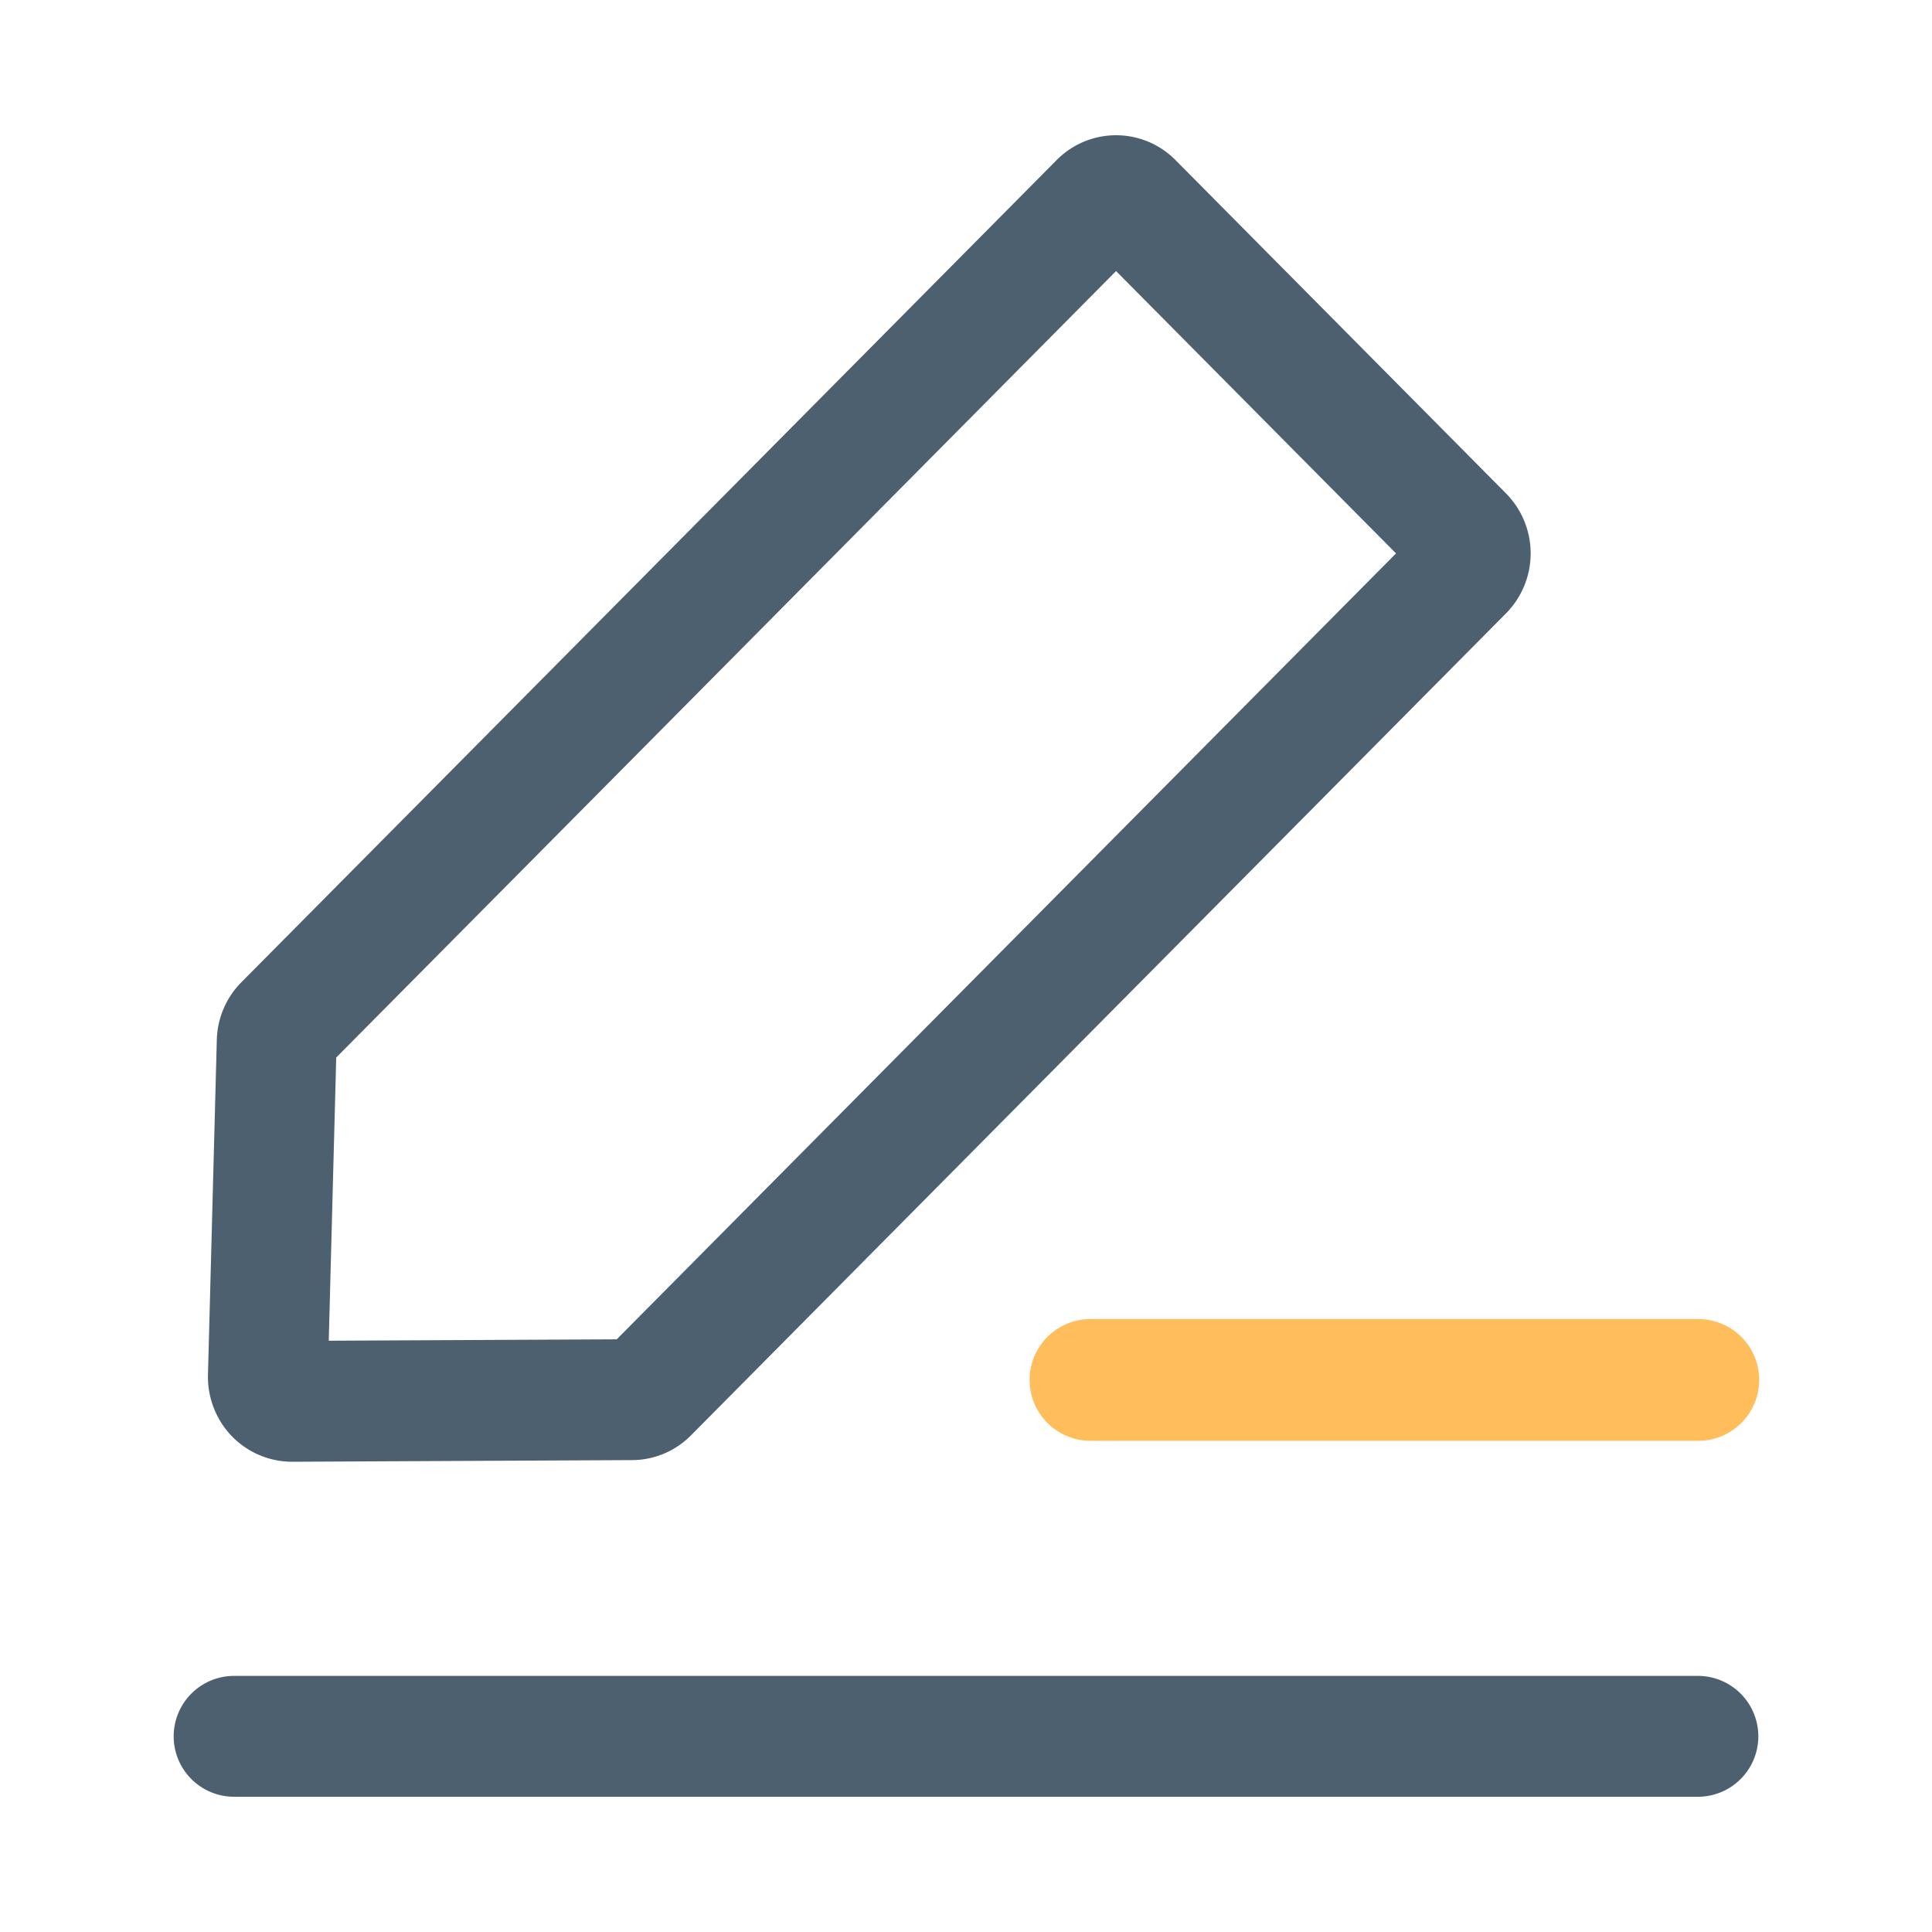 <?xml version="1.0" standalone="no"?><!DOCTYPE svg PUBLIC "-//W3C//DTD SVG 1.1//EN" "http://www.w3.org/Graphics/SVG/1.1/DTD/svg11.dtd"><svg t="1652024749221" class="icon" viewBox="0 0 1024 1024" version="1.1" xmlns="http://www.w3.org/2000/svg" p-id="15846" xmlns:xlink="http://www.w3.org/1999/xlink" width="200" height="200"><defs><style type="text/css">@font-face { font-family: feedback-iconfont; src: url("//at.alicdn.com/t/font_1031158_u69w8yhxdu.woff2?t=1630033759944") format("woff2"), url("//at.alicdn.com/t/font_1031158_u69w8yhxdu.woff?t=1630033759944") format("woff"), url("//at.alicdn.com/t/font_1031158_u69w8yhxdu.ttf?t=1630033759944") format("truetype"); }
</style></defs><path d="M154.732 774.758a44.58 44.58 0 0 1-31.811-13.491 45.373 45.373 0 0 1-12.692-32.62l4.685-177.475a44.897 44.897 0 0 1 13.041-30.577l432.092-435.763a44.268 44.268 0 0 1 62.976 0l175.242 176.732a45.225 45.225 0 0 1 0 63.488l-431.995 435.681a44.032 44.032 0 0 1-31.288 13.153l-180.035 0.87h-0.215z m23.475-214.246l-3.963 150.093 152.632-0.737 413.046-416.548-148.388-149.647zM900.096 952.32H123.904a32.031 32.031 0 0 1 0-64.061h776.192a32.031 32.031 0 0 1 0 64.061z" fill="#4c6070" p-id="15847" data-spm-anchor-id="a313x.7781069.0.i27" class=""></path><path d="M900.142 763.648h-322.171a32.256 32.256 0 0 1 0-64.512h322.171a32.256 32.256 0 0 1 0 64.512z" fill="#ffbd5c" p-id="15848" data-spm-anchor-id="a313x.7781069.0.i28" class="selected"></path></svg>